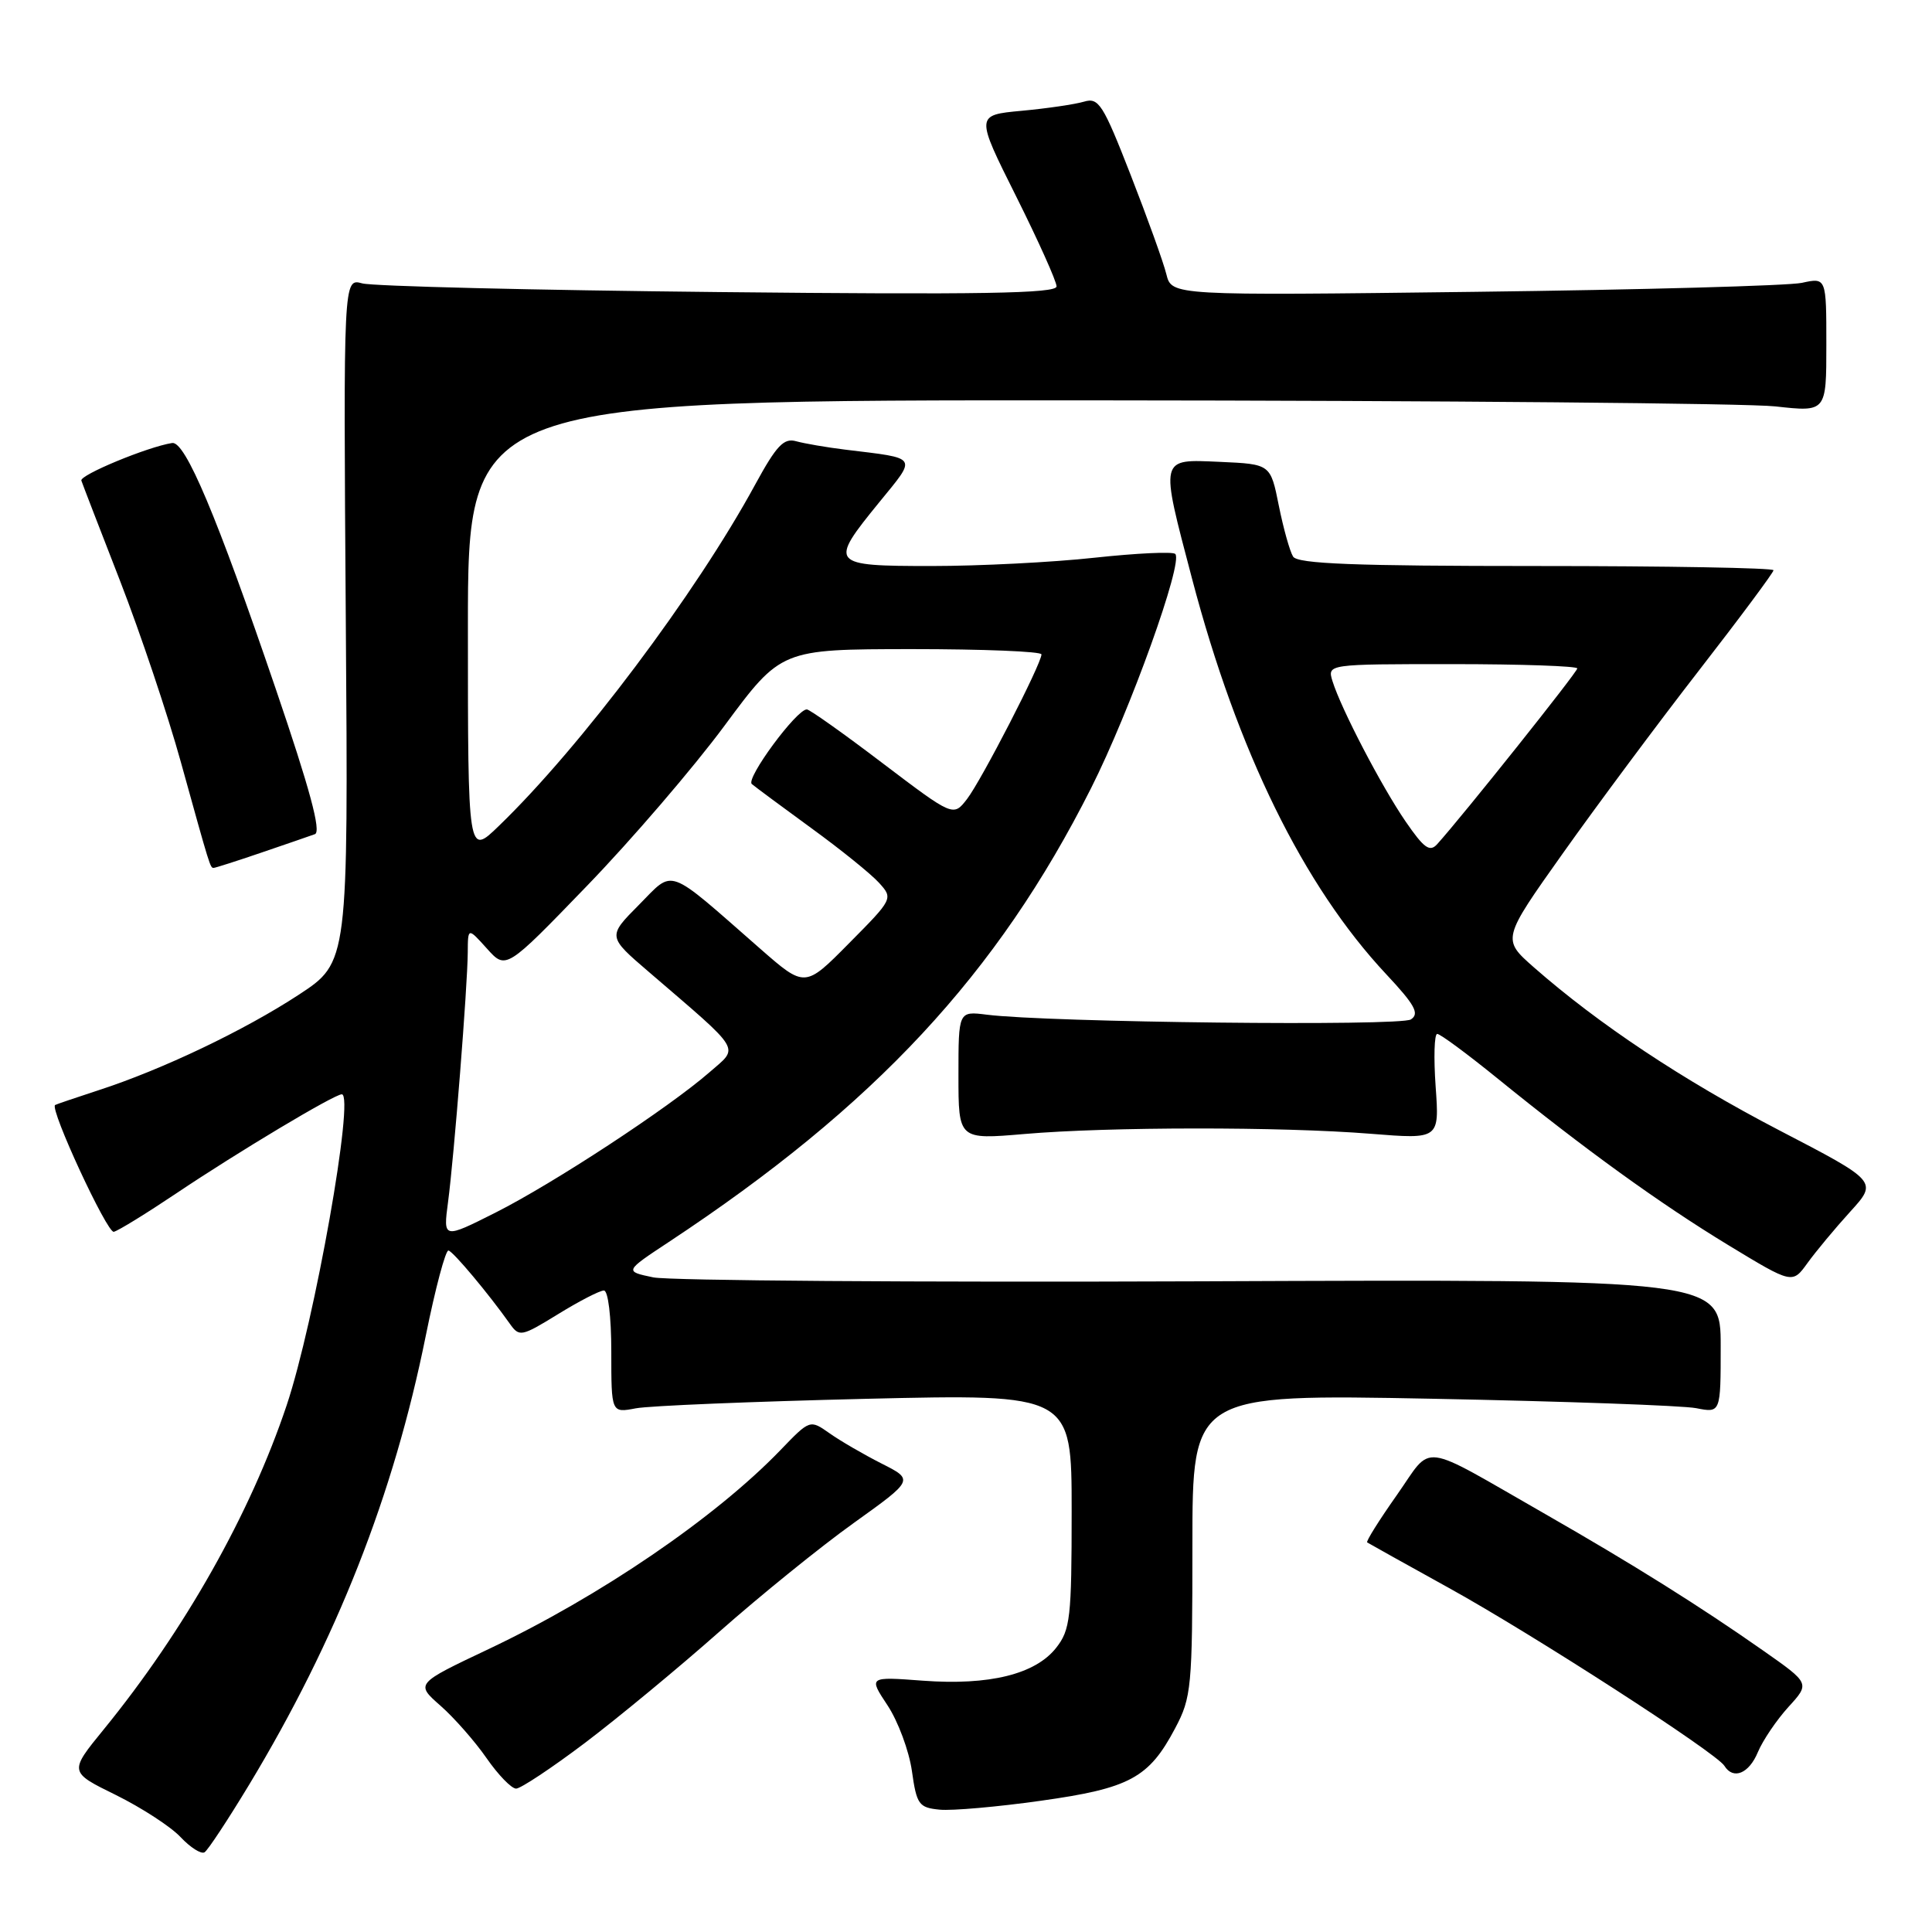 <?xml version="1.0" encoding="UTF-8" standalone="no"?>
<!DOCTYPE svg PUBLIC "-//W3C//DTD SVG 1.1//EN" "http://www.w3.org/Graphics/SVG/1.1/DTD/svg11.dtd" >
<svg xmlns="http://www.w3.org/2000/svg" xmlns:xlink="http://www.w3.org/1999/xlink" version="1.1" viewBox="0 0 256 256">
 <g >
 <path fill="currentColor"
d=" M 32.99 236.52 C 44.61 217.27 52.16 198.11 56.41 177.03 C 57.69 170.69 59.05 165.59 59.43 165.70 C 60.10 165.88 64.73 171.42 67.54 175.38 C 68.81 177.18 69.07 177.13 73.95 174.13 C 76.74 172.41 79.47 171.00 80.02 171.00 C 80.58 171.00 81.00 174.45 81.00 179.11 C 81.00 187.23 81.00 187.23 84.25 186.61 C 86.04 186.27 99.76 185.71 114.75 185.35 C 142.00 184.71 142.00 184.71 142.00 200.22 C 142.00 214.35 141.82 215.96 139.95 218.34 C 137.19 221.85 131.10 223.35 122.29 222.70 C 115.08 222.16 115.08 222.16 117.61 225.98 C 119.00 228.09 120.45 231.99 120.83 234.65 C 121.46 239.12 121.75 239.52 124.51 239.79 C 126.15 239.95 132.18 239.42 137.91 238.61 C 149.70 236.96 152.23 235.59 155.71 229.01 C 157.88 224.92 158.00 223.60 158.00 204.71 C 158.00 184.73 158.00 184.73 189.75 185.34 C 207.21 185.68 222.96 186.24 224.75 186.59 C 228.00 187.23 228.00 187.23 228.00 178.36 C 228.00 169.50 228.00 169.50 159.20 169.78 C 121.36 169.93 88.68 169.69 86.57 169.26 C 82.73 168.46 82.73 168.46 88.62 164.57 C 115.93 146.53 132.15 129.10 144.58 104.42 C 149.74 94.18 156.82 74.49 155.73 73.40 C 155.40 73.07 150.59 73.30 145.03 73.90 C 139.47 74.51 129.76 75.00 123.46 75.00 C 109.96 75.00 109.79 74.79 116.50 66.56 C 121.54 60.37 121.81 60.78 112.00 59.58 C 109.53 59.28 106.60 58.77 105.50 58.47 C 103.86 58.00 102.89 59.03 100.07 64.20 C 92.25 78.59 76.94 98.98 66.09 109.45 C 62.00 113.41 62.00 113.41 62.00 83.20 C 62.00 53.00 62.00 53.00 145.25 53.05 C 191.04 53.08 231.54 53.44 235.25 53.85 C 242.00 54.60 242.00 54.60 242.00 45.69 C 242.00 36.77 242.00 36.77 238.75 37.48 C 236.96 37.86 217.45 38.40 195.38 38.67 C 155.26 39.17 155.26 39.17 154.55 36.34 C 154.17 34.78 152.03 28.85 149.81 23.16 C 146.16 13.80 145.58 12.89 143.64 13.47 C 142.46 13.82 138.75 14.37 135.38 14.68 C 129.26 15.25 129.26 15.25 134.63 25.99 C 137.58 31.90 140.00 37.28 140.00 37.95 C 140.00 38.89 129.94 39.06 95.25 38.70 C 70.64 38.45 49.38 37.93 48.00 37.55 C 45.50 36.86 45.50 36.86 45.82 82.18 C 46.15 127.50 46.15 127.50 39.60 131.80 C 32.38 136.53 21.49 141.73 13.00 144.48 C 9.97 145.47 7.41 146.34 7.30 146.42 C 6.57 146.96 14.21 163.44 15.08 163.22 C 15.69 163.07 19.40 160.78 23.34 158.14 C 31.56 152.62 44.30 145.00 45.29 145.00 C 47.03 145.00 41.68 175.18 37.98 186.22 C 33.17 200.58 24.44 216.04 13.75 229.15 C 9.14 234.80 9.14 234.80 15.36 237.85 C 18.77 239.54 22.63 242.04 23.93 243.43 C 25.23 244.81 26.65 245.71 27.10 245.44 C 27.54 245.17 30.19 241.15 32.99 236.52 Z  M 77.50 230.95 C 81.90 227.62 89.92 220.99 95.33 216.20 C 100.74 211.42 108.75 204.93 113.13 201.80 C 121.10 196.09 121.10 196.09 116.80 193.92 C 114.44 192.72 111.33 190.92 109.91 189.91 C 107.32 188.09 107.32 188.09 103.41 192.15 C 94.78 201.10 79.52 211.51 64.77 218.50 C 55.05 223.10 55.05 223.10 58.36 226.01 C 60.18 227.61 62.93 230.74 64.47 232.96 C 66.01 235.18 67.77 237.00 68.39 237.00 C 69.00 236.99 73.10 234.27 77.50 230.95 Z  M 232.93 232.16 C 233.58 230.61 235.40 227.92 236.97 226.19 C 239.83 223.06 239.83 223.06 233.67 218.74 C 225.25 212.83 216.31 207.24 204.84 200.67 C 187.75 190.90 189.97 191.18 185.07 198.13 C 182.73 201.45 180.97 204.26 181.16 204.38 C 181.35 204.51 186.22 207.22 192.00 210.42 C 203.10 216.55 227.43 232.26 228.49 233.98 C 229.66 235.87 231.75 235.02 232.93 232.16 Z  M 245.15 160.57 C 248.81 156.55 248.81 156.55 235.72 149.75 C 222.96 143.11 211.83 135.71 203.25 128.18 C 199.01 124.45 199.01 124.45 207.10 113.05 C 211.55 106.78 219.64 95.90 225.09 88.88 C 230.54 81.86 235.00 75.86 235.00 75.56 C 235.00 75.25 220.85 75.00 203.56 75.00 C 179.49 75.00 171.93 74.71 171.34 73.75 C 170.91 73.06 170.06 70.03 169.45 67.00 C 168.35 61.50 168.35 61.50 161.67 61.20 C 153.58 60.85 153.68 60.43 157.96 76.71 C 163.97 99.55 172.71 117.37 183.68 129.09 C 187.50 133.17 188.12 134.32 186.95 135.08 C 185.55 136.00 138.85 135.48 130.75 134.45 C 127.00 133.98 127.00 133.98 127.00 142.49 C 127.00 151.01 127.00 151.01 135.75 150.26 C 146.86 149.30 169.79 149.28 181.62 150.23 C 190.73 150.96 190.73 150.96 190.23 143.98 C 189.96 140.14 190.05 137.00 190.44 137.00 C 190.84 137.00 194.38 139.62 198.33 142.82 C 209.98 152.28 219.95 159.48 229.00 164.98 C 237.50 170.14 237.50 170.14 239.50 167.36 C 240.60 165.84 243.14 162.78 245.15 160.57 Z  M 34.59 112.99 C 37.84 111.88 41.05 110.78 41.73 110.53 C 42.59 110.21 41.06 104.54 36.54 91.29 C 28.71 68.32 24.54 58.43 22.81 58.70 C 19.55 59.21 10.53 62.95 10.78 63.68 C 10.93 64.13 13.24 70.12 15.92 77.00 C 18.59 83.88 22.22 94.67 23.97 101.00 C 27.85 114.99 27.85 115.00 28.31 115.00 C 28.52 115.00 31.34 114.10 34.59 112.99 Z  M 59.37 159.26 C 60.17 153.22 61.95 130.71 61.98 126.19 C 62.00 122.89 62.00 122.89 64.52 125.69 C 67.04 128.50 67.04 128.50 77.77 117.39 C 83.67 111.29 91.88 101.73 96.00 96.16 C 103.50 86.03 103.50 86.03 120.75 86.01 C 130.24 86.01 138.00 86.32 138.00 86.71 C 138.00 87.95 130.05 103.39 128.14 105.87 C 126.32 108.23 126.32 108.23 116.94 101.12 C 111.79 97.20 107.27 94.00 106.91 94.00 C 105.54 94.00 98.78 103.18 99.62 103.89 C 100.11 104.30 103.67 106.94 107.54 109.76 C 111.41 112.57 115.43 115.82 116.47 116.97 C 118.36 119.05 118.33 119.11 112.51 124.98 C 106.66 130.90 106.66 130.90 100.72 125.70 C 88.14 114.68 89.39 115.13 84.66 119.90 C 80.50 124.09 80.50 124.09 85.98 128.79 C 98.54 139.59 97.96 138.63 94.00 142.09 C 88.58 146.81 73.38 156.78 65.67 160.67 C 58.72 164.17 58.72 164.17 59.37 159.26 Z  M 186.25 108.85 C 183.04 104.17 177.70 93.92 176.56 90.25 C 175.87 88.00 175.87 88.00 192.43 88.00 C 201.54 88.00 209.00 88.26 209.00 88.57 C 209.00 89.06 193.88 108.03 190.44 111.85 C 189.45 112.95 188.69 112.40 186.25 108.85 Z "/>
</g>
</svg>
